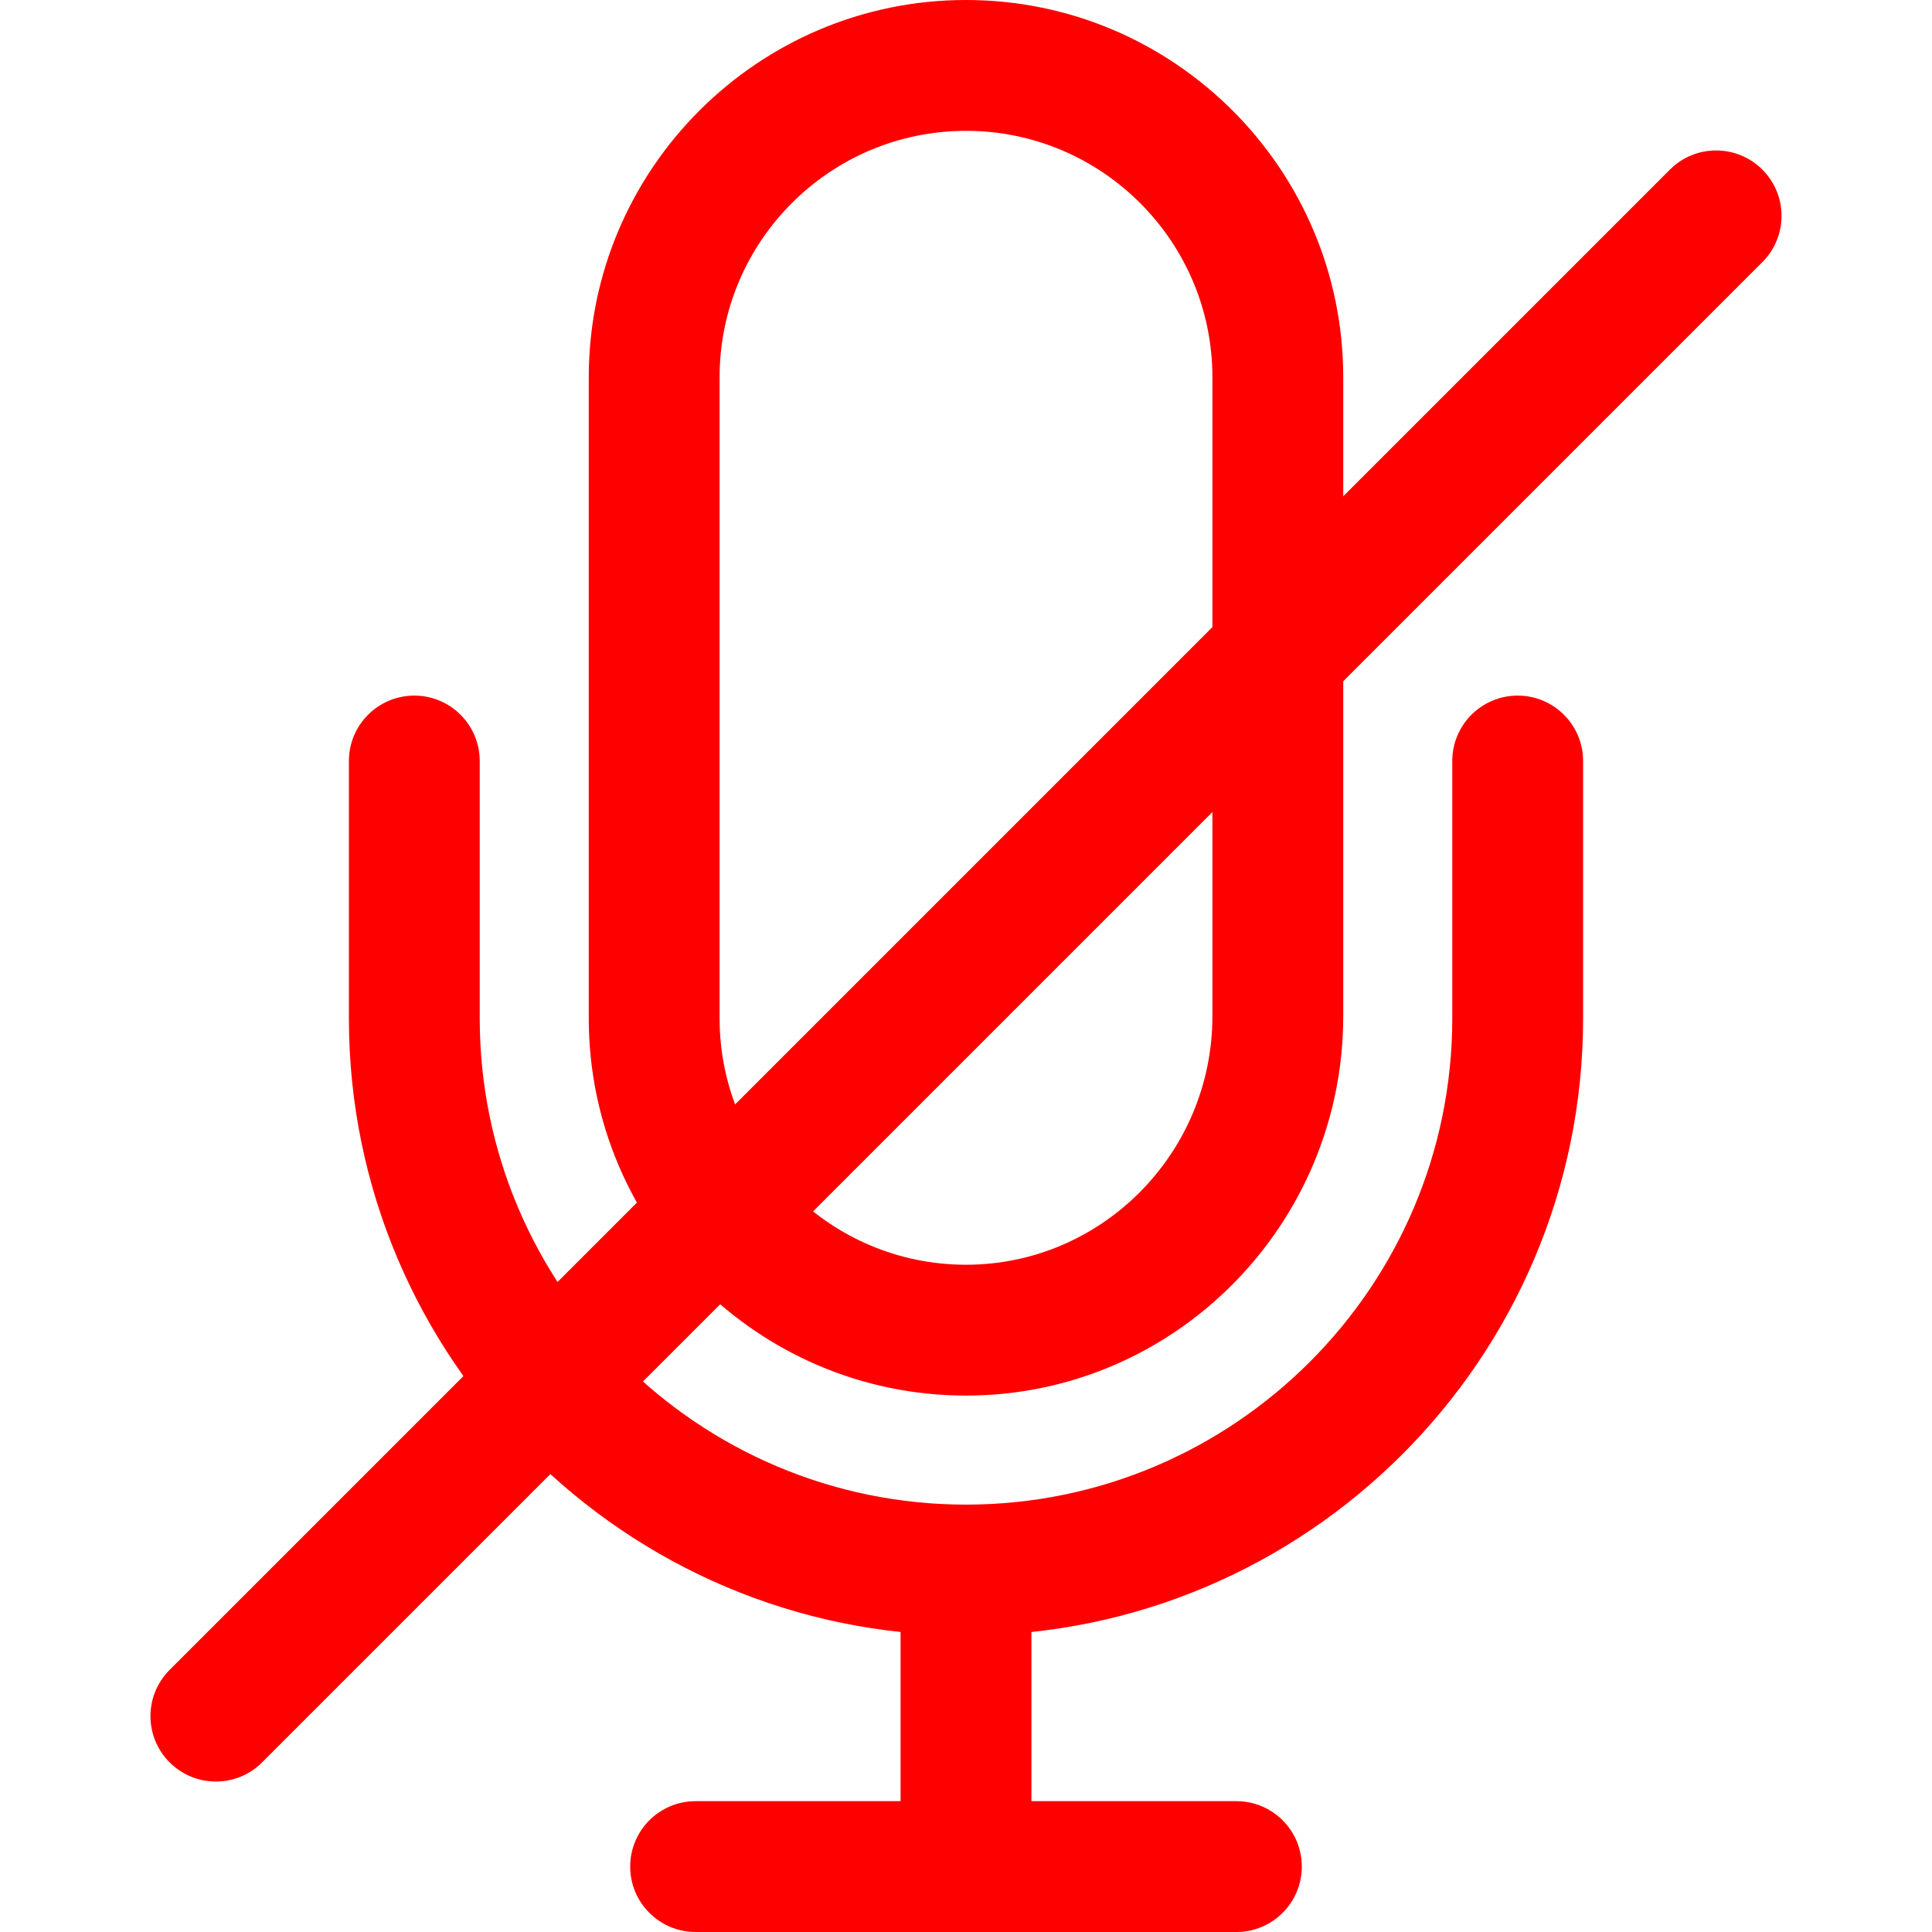<?xml version="1.0" encoding="iso-8859-1"?>
<!-- Generator: Adobe Illustrator 19.0.0, SVG Export Plug-In . SVG Version: 6.00 Build 0)  -->
<svg version="1.1" id="Capa_1" xmlns="http://www.w3.org/2000/svg" xmlns:xlink="http://www.w3.org/1999/xlink" x="0px" y="0px"
	 viewBox="0 0 512 512" style="enable-background:new 0 0 512 512; fill: white;" xml:space="preserve">
<g>
	<g>
		<path style="fill: red;" d="M256,0c-55.124,0-99.973,44.849-99.973,99.973v169.896c0,55.124,44.849,99.973,99.973,99.973
			s99.973-45.109,99.973-100.551V99.973C355.973,44.849,311.13,0,256,0z M321.3,269.291c0,36.325-29.293,65.878-65.3,65.878
			s-65.3-29.298-65.3-65.3V99.973c0-36.008,29.293-65.3,65.3-65.3s65.3,29.293,65.3,65.3V269.291z"/>
	</g>
</g>
<g>
	<g>
		<rect style="fill: red;" x="238.664" y="420.117" width="34.673" height="78.591"/>
	</g>
</g>
<g>
	<g>
		<path style="fill: red;" d="M327.657,477.327H184.343c-9.575,0-17.336,7.761-17.336,17.336c0,9.575,7.761,17.336,17.336,17.336h143.314
			c9.575,0,17.336-7.761,17.336-17.336C344.993,485.088,337.232,477.327,327.657,477.327z"/>
	</g>
</g>
<g>
	<g>
		<path style="fill: red;" d="M402.203,184.343c-9.575,0-17.336,7.761-17.336,17.336v68.19c0,71.056-57.805,128.867-128.867,128.867
			s-128.867-57.811-128.867-128.867v-68.19c0-9.576-7.761-17.336-17.336-17.336s-17.336,7.761-17.336,17.336v68.19
			c0,90.178,73.362,163.539,163.539,163.539s163.539-73.362,163.539-163.539v-68.19
			C419.539,192.104,411.779,184.343,402.203,184.343z"/>
	</g>
</g>
<g>
	<g>
		<path style="fill: red;" d="M467.047,44.953c-6.773-6.773-17.741-6.773-24.514,0l-397.58,397.58c-6.773,6.767-6.773,17.747,0,24.514
			c3.381,3.386,7.819,5.08,12.257,5.08c4.432,0,8.876-1.693,12.257-5.08l397.58-397.58C473.82,62.7,473.82,51.72,467.047,44.953z"/>
	</g>
</g>
<g>
</g>
<g>
</g>
<g>
</g>
<g>
</g>
<g>
</g>
<g>
</g>
<g>
</g>
<g>
</g>
<g>
</g>
<g>
</g>
<g>
</g>
<g>
</g>
<g>
</g>
<g>
</g>
<g>
</g>
</svg>
